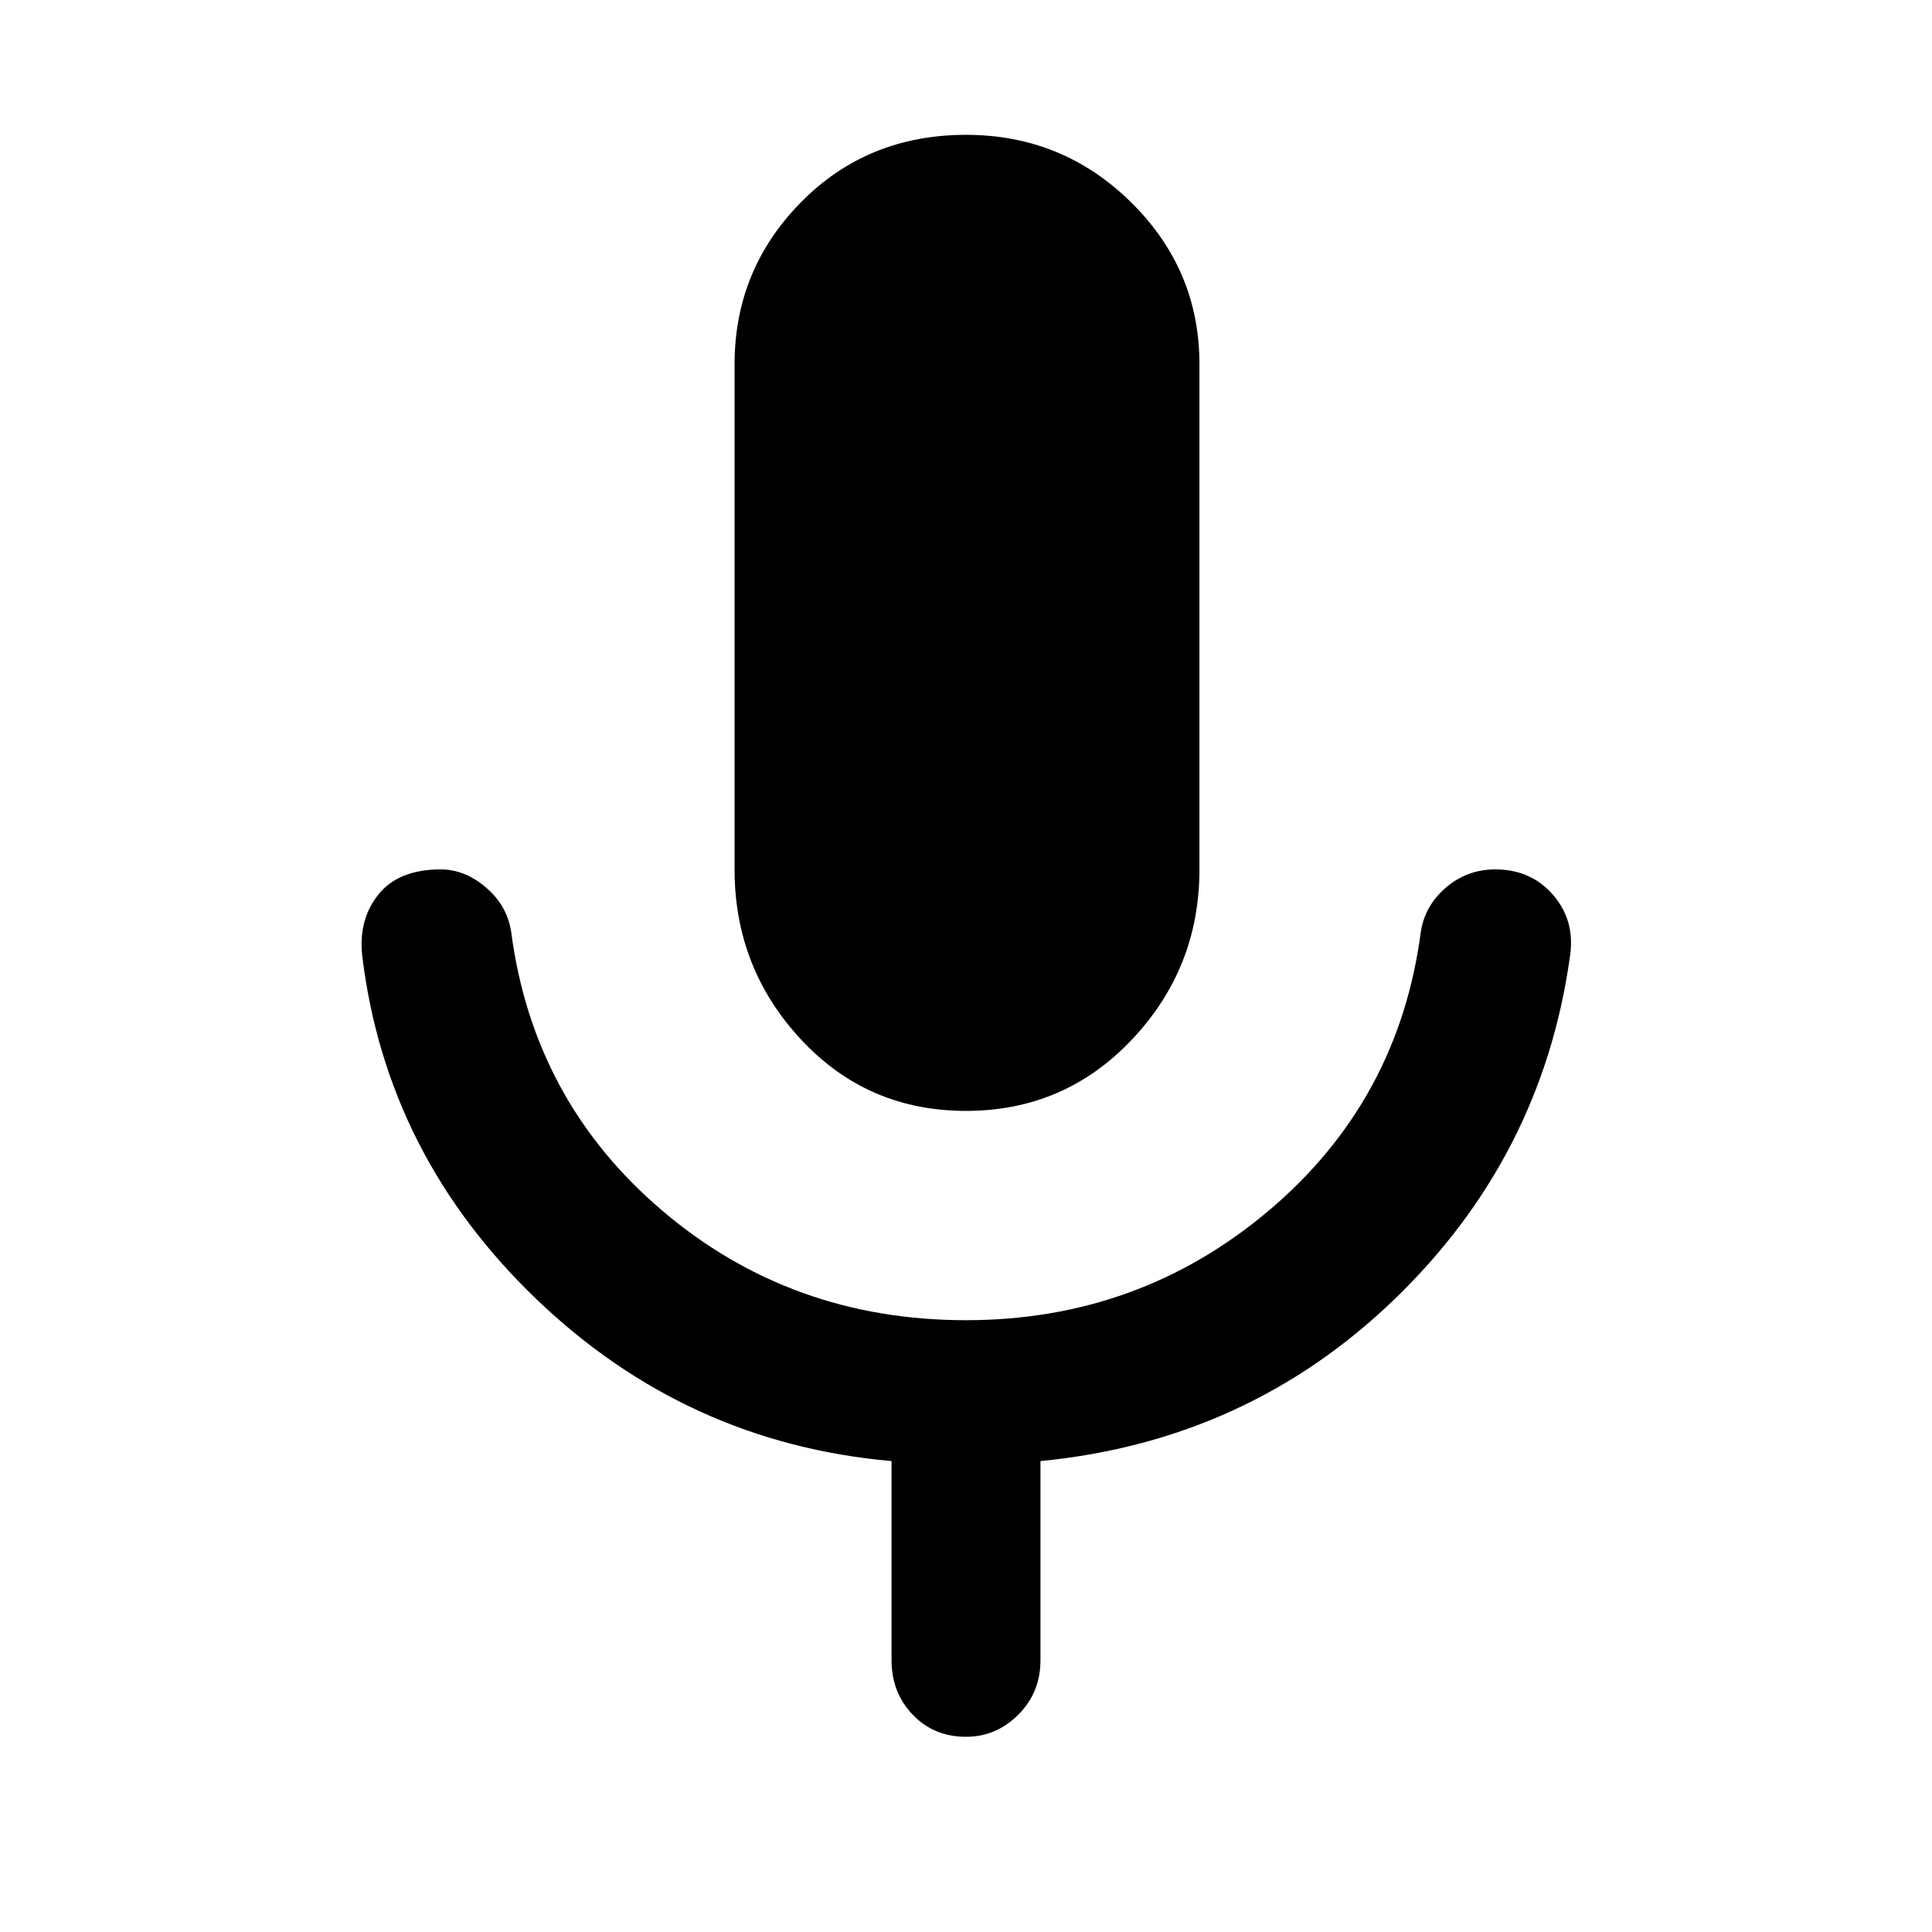 <svg xmlns="http://www.w3.org/2000/svg" height="48" width="48"><path d="M24 27.6q-2.45 0-4.1-1.775-1.65-1.775-1.65-4.225V9.05q0-2.35 1.65-4.025Q21.55 3.35 24 3.35q2.4 0 4.1 1.675Q29.8 6.7 29.8 9.05V21.6q0 2.45-1.675 4.225Q26.45 27.6 24 27.6Zm0 15.55q-.8 0-1.325-.55-.525-.55-.525-1.35V36.3q-5.1-.45-8.825-4.025Q9.6 28.7 9 23.75q-.1-.9.4-1.525.5-.625 1.55-.625.6 0 1.125.45t.625 1.1q.55 4.2 3.75 6.925Q19.65 32.8 24 32.8q4.3 0 7.525-2.725Q34.75 27.35 35.3 23.15q.1-.65.625-1.1.525-.45 1.225-.45.9 0 1.45.65.55.65.4 1.55-.7 4.95-4.35 8.475Q31 35.8 25.85 36.3v4.95q0 .8-.55 1.35t-1.3.55Z"/></svg>